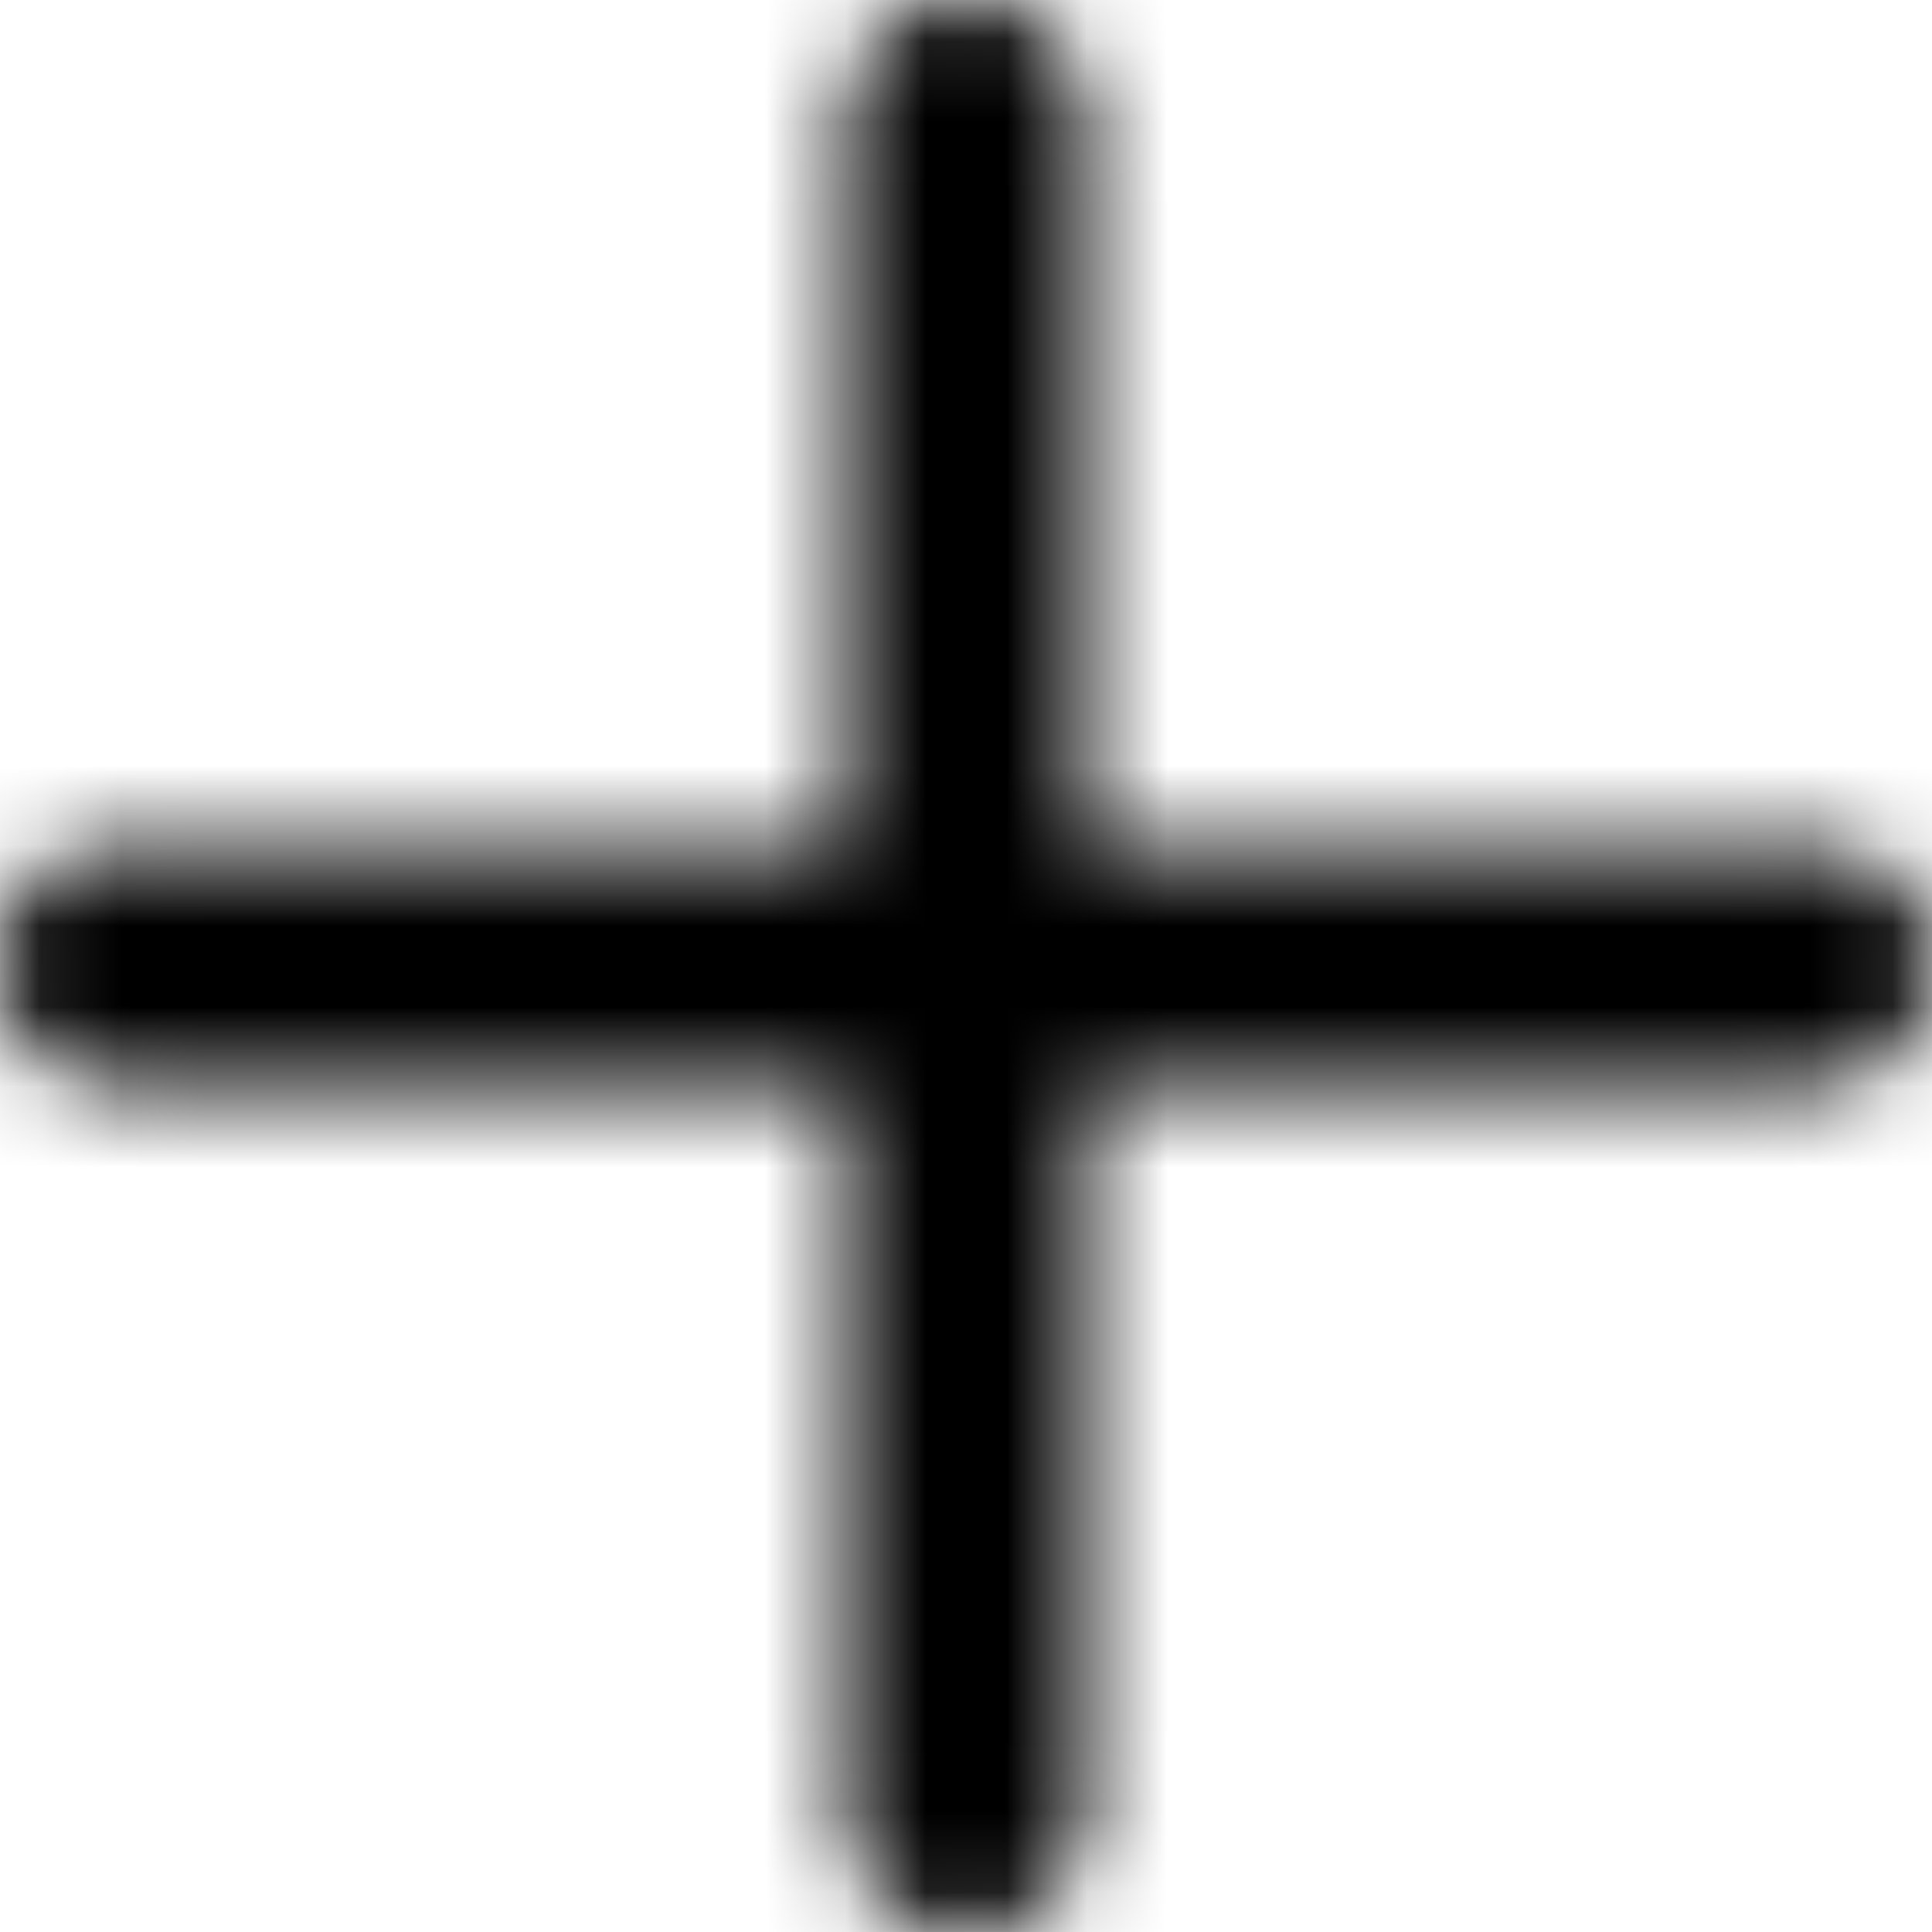 


   <svg
xmlns="http://www.w3.org/2000/svg"
              viewBox="0 0 24 24"
        fill="#fff"
                  role="img"
              width="12"
              height="12"
                >
                  <title>Add Bold Icon</title>
                  <mask id="AddBoldIcon-mask-16">
                    <path
                      d="M0 12a1.5 1.5 0 001.5 1.5h8.75a.25.25 0 01.25.25v8.75a1.5 1.5 0 003 0v-8.75a.25.25 0 01.25-.25h8.75a1.5 1.5 0 000-3h-8.75a.25.25 0 01-.25-.25V1.5a1.5 1.5 0 00-3 0v8.75a.25.25 0 01-.25.25H1.5A1.5 1.5 0 000 12z"
                    ></path>
                  </mask>
                  <g mask="url(#AddBoldIcon-mask-16)">
                    <rect width="100%" height="100%" fill="currentColor"></rect>
                  </g>
                </svg>